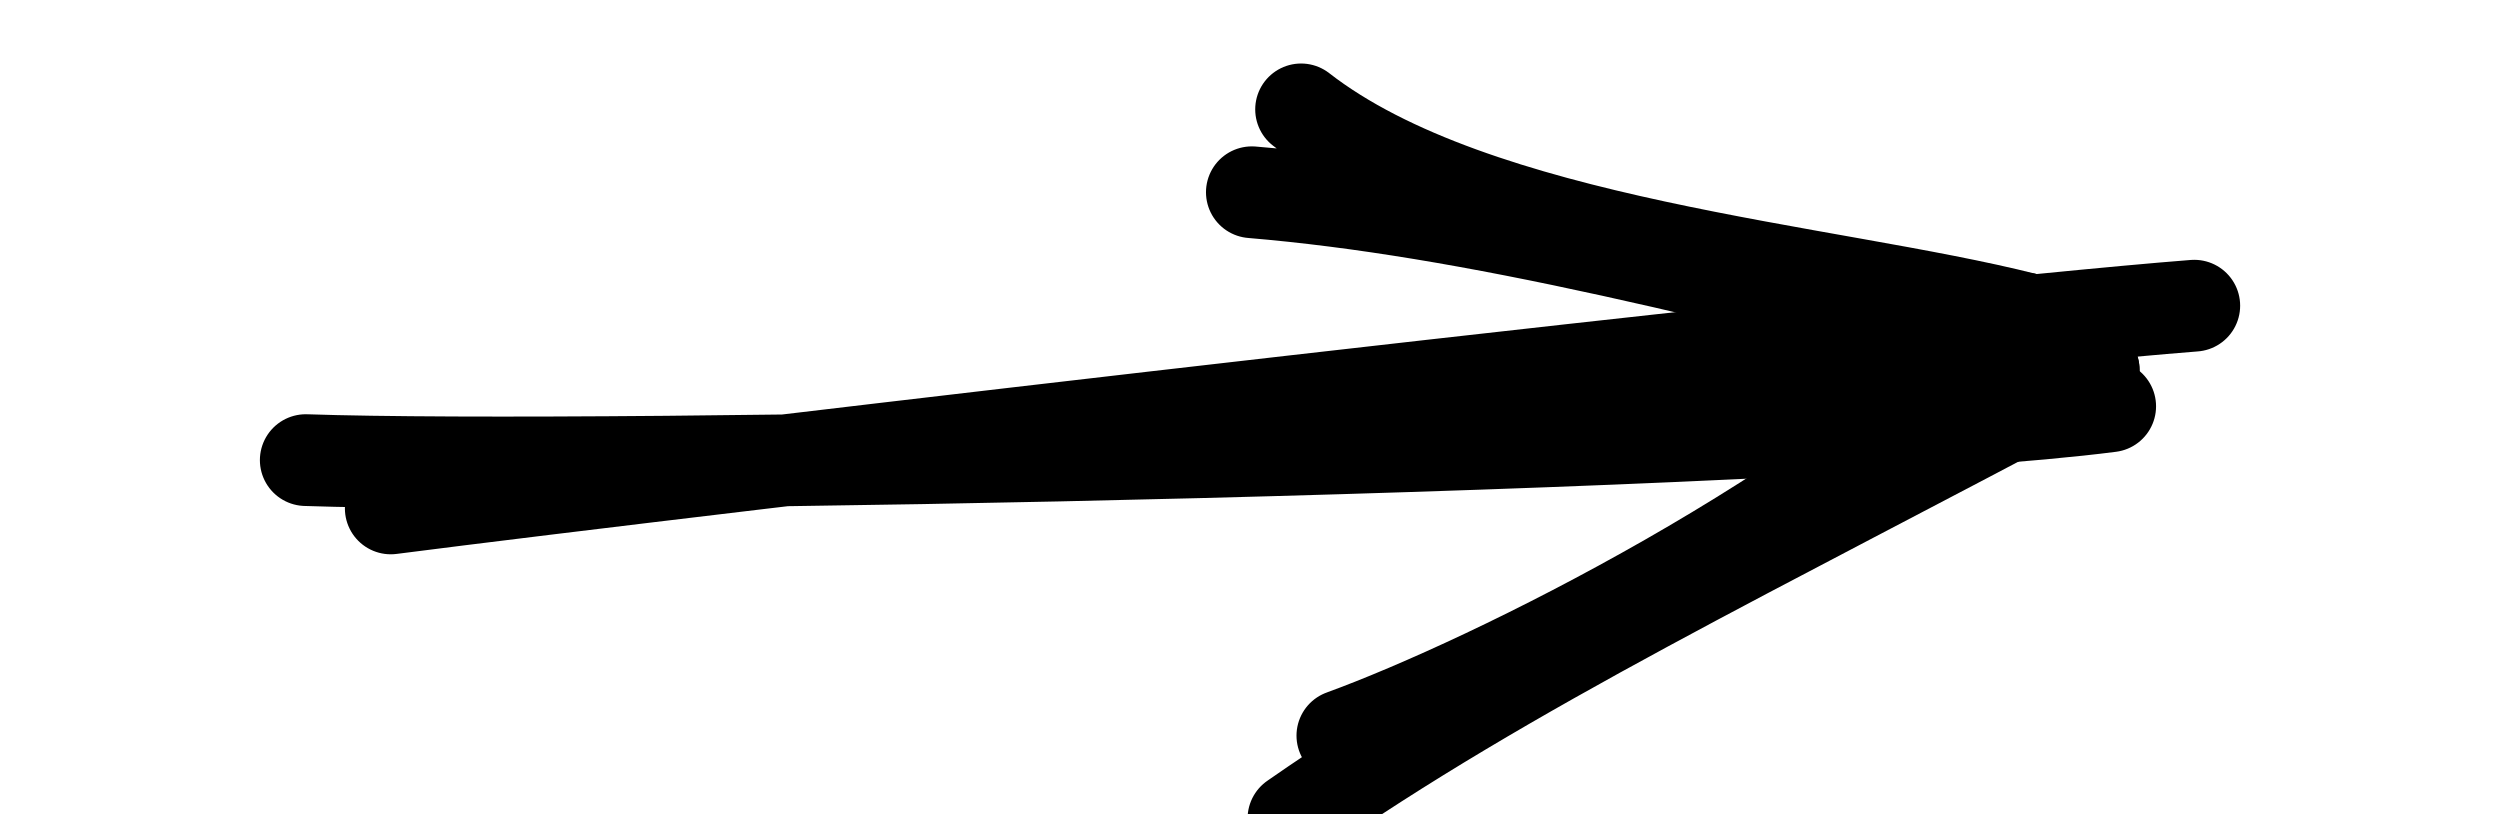 <svg version="1.1" xmlns="http://www.w3.org/2000/svg" viewBox="0 0 81.757 26.626"
  width="81.757" height="26.626">
  <!-- svg-source:excalidraw -->

  <g stroke-linecap="round">
    <g transform="translate(11.559 14.987) rotate(0 29.32 -1.674)">
      <path d="M1.22 1.64 C11.23 0.35, 50.12 -4.2, 60.2 -4.99 M-1.56 0.06 C7.98 0.39, 47.16 -0.37, 57.45 -1.7"
        stroke="#000" stroke-width="3" fill="none"></path>
    </g>
    <g transform="translate(11.559 14.987) rotate(0 29.32 -1.674)">
      <path d="M32.34 9.07 C37.25 7.28, 48.37 1.79, 54.68 -4.57 M30.74 11.78 C37.92 6.79, 45.5 3.19, 56.91 -2.89"
        stroke="#000" stroke-width="3" fill="none"></path>
    </g>
    <g transform="translate(11.559 14.987) rotate(0 29.32 -1.674)">
      <path d="M30.99 -11.41 C36.71 -6.96, 48.24 -6.2, 54.68 -4.57 M29.38 -8.7 C36.52 -8.1, 44.47 -6.12, 56.91 -2.89"
        stroke="#000" stroke-width="3" fill="none"></path>
    </g>
  </g>
</svg>